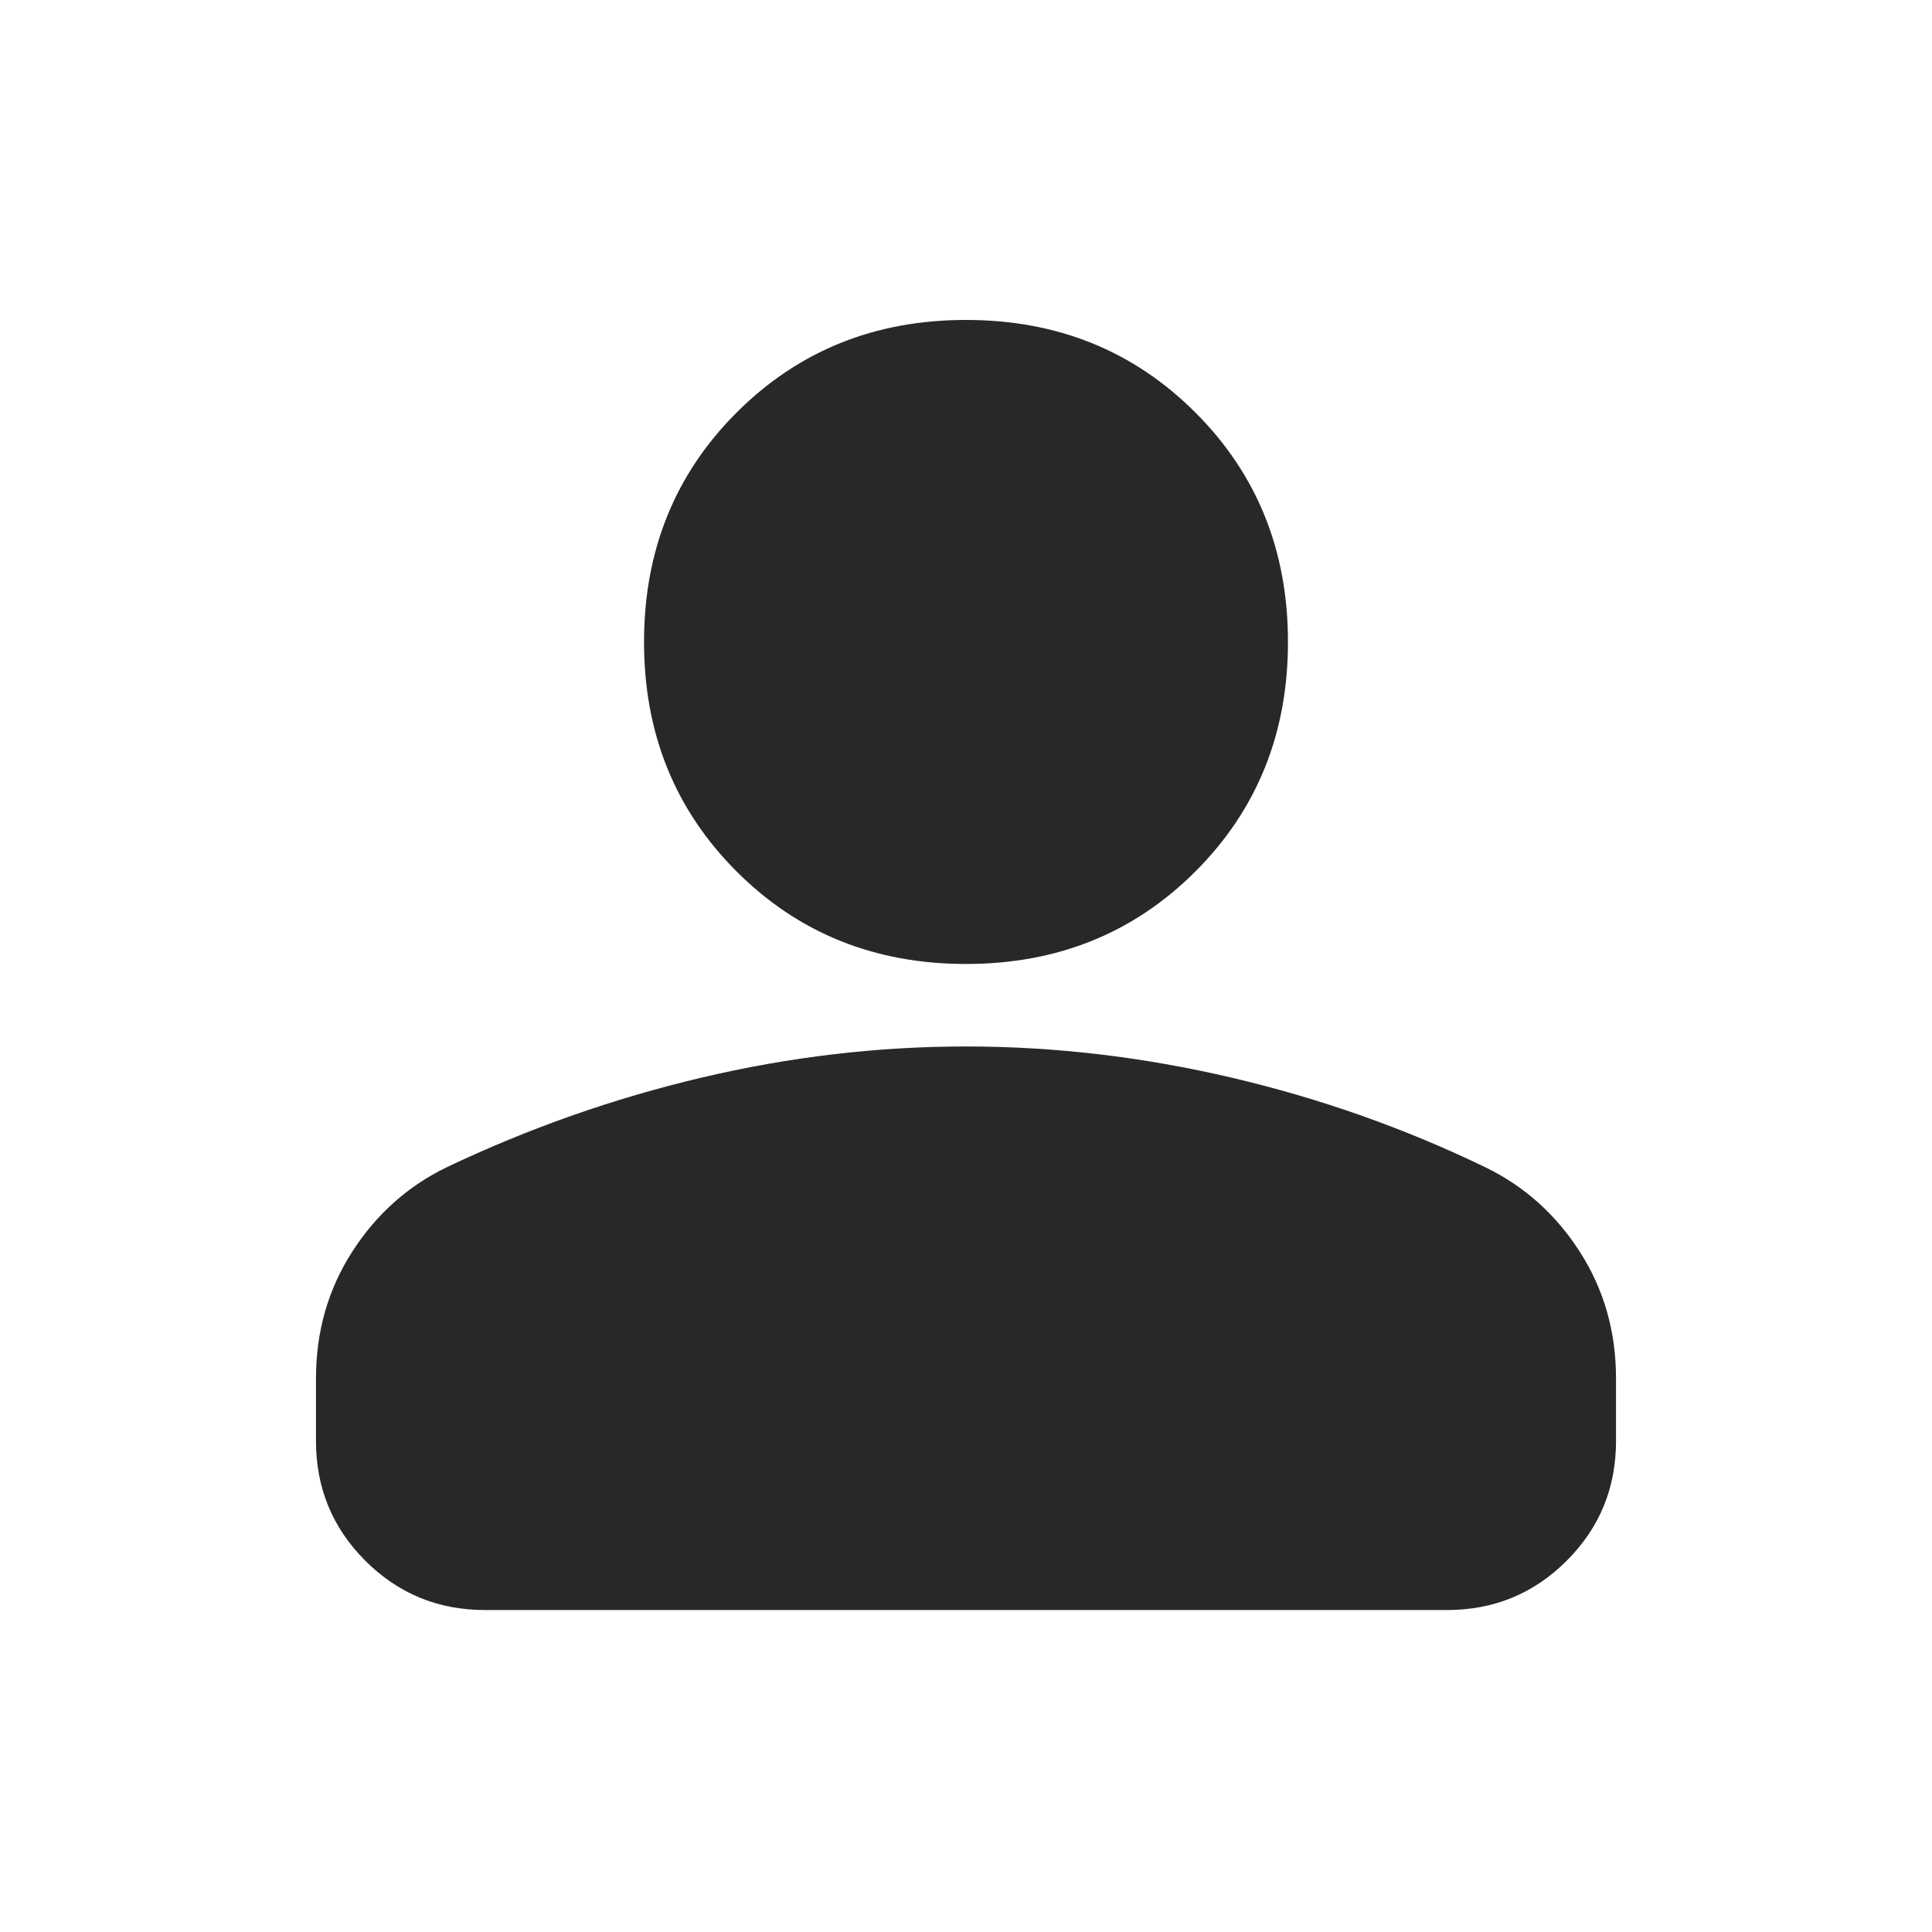 <svg width="20" height="20" viewBox="0 0 20 20" fill="none" xmlns="http://www.w3.org/2000/svg">
<path d="M10 9.979C9.055 9.979 8.264 9.66 7.625 9.021C6.986 8.382 6.667 7.59 6.667 6.646C6.667 5.701 6.986 4.91 7.625 4.271C8.264 3.632 9.055 3.312 10 3.312C10.945 3.312 11.736 3.632 12.375 4.271C13.014 4.91 13.333 5.701 13.333 6.646C13.333 7.59 13.014 8.382 12.375 9.021C11.736 9.66 10.945 9.979 10 9.979ZM5.021 16.667C4.535 16.667 4.122 16.497 3.781 16.156C3.441 15.816 3.271 15.403 3.271 14.917V14.271C3.271 13.785 3.396 13.347 3.646 12.958C3.896 12.569 4.222 12.278 4.625 12.083C5.472 11.68 6.351 11.371 7.26 11.156C8.17 10.941 9.083 10.833 10 10.833C10.917 10.833 11.833 10.941 12.75 11.156C13.667 11.371 14.542 11.68 15.375 12.083C15.778 12.278 16.104 12.569 16.354 12.958C16.604 13.347 16.729 13.785 16.729 14.271V14.917C16.729 15.403 16.559 15.816 16.219 16.156C15.878 16.497 15.465 16.667 14.979 16.667H5.021Z" fill="#282828"/>
</svg>

